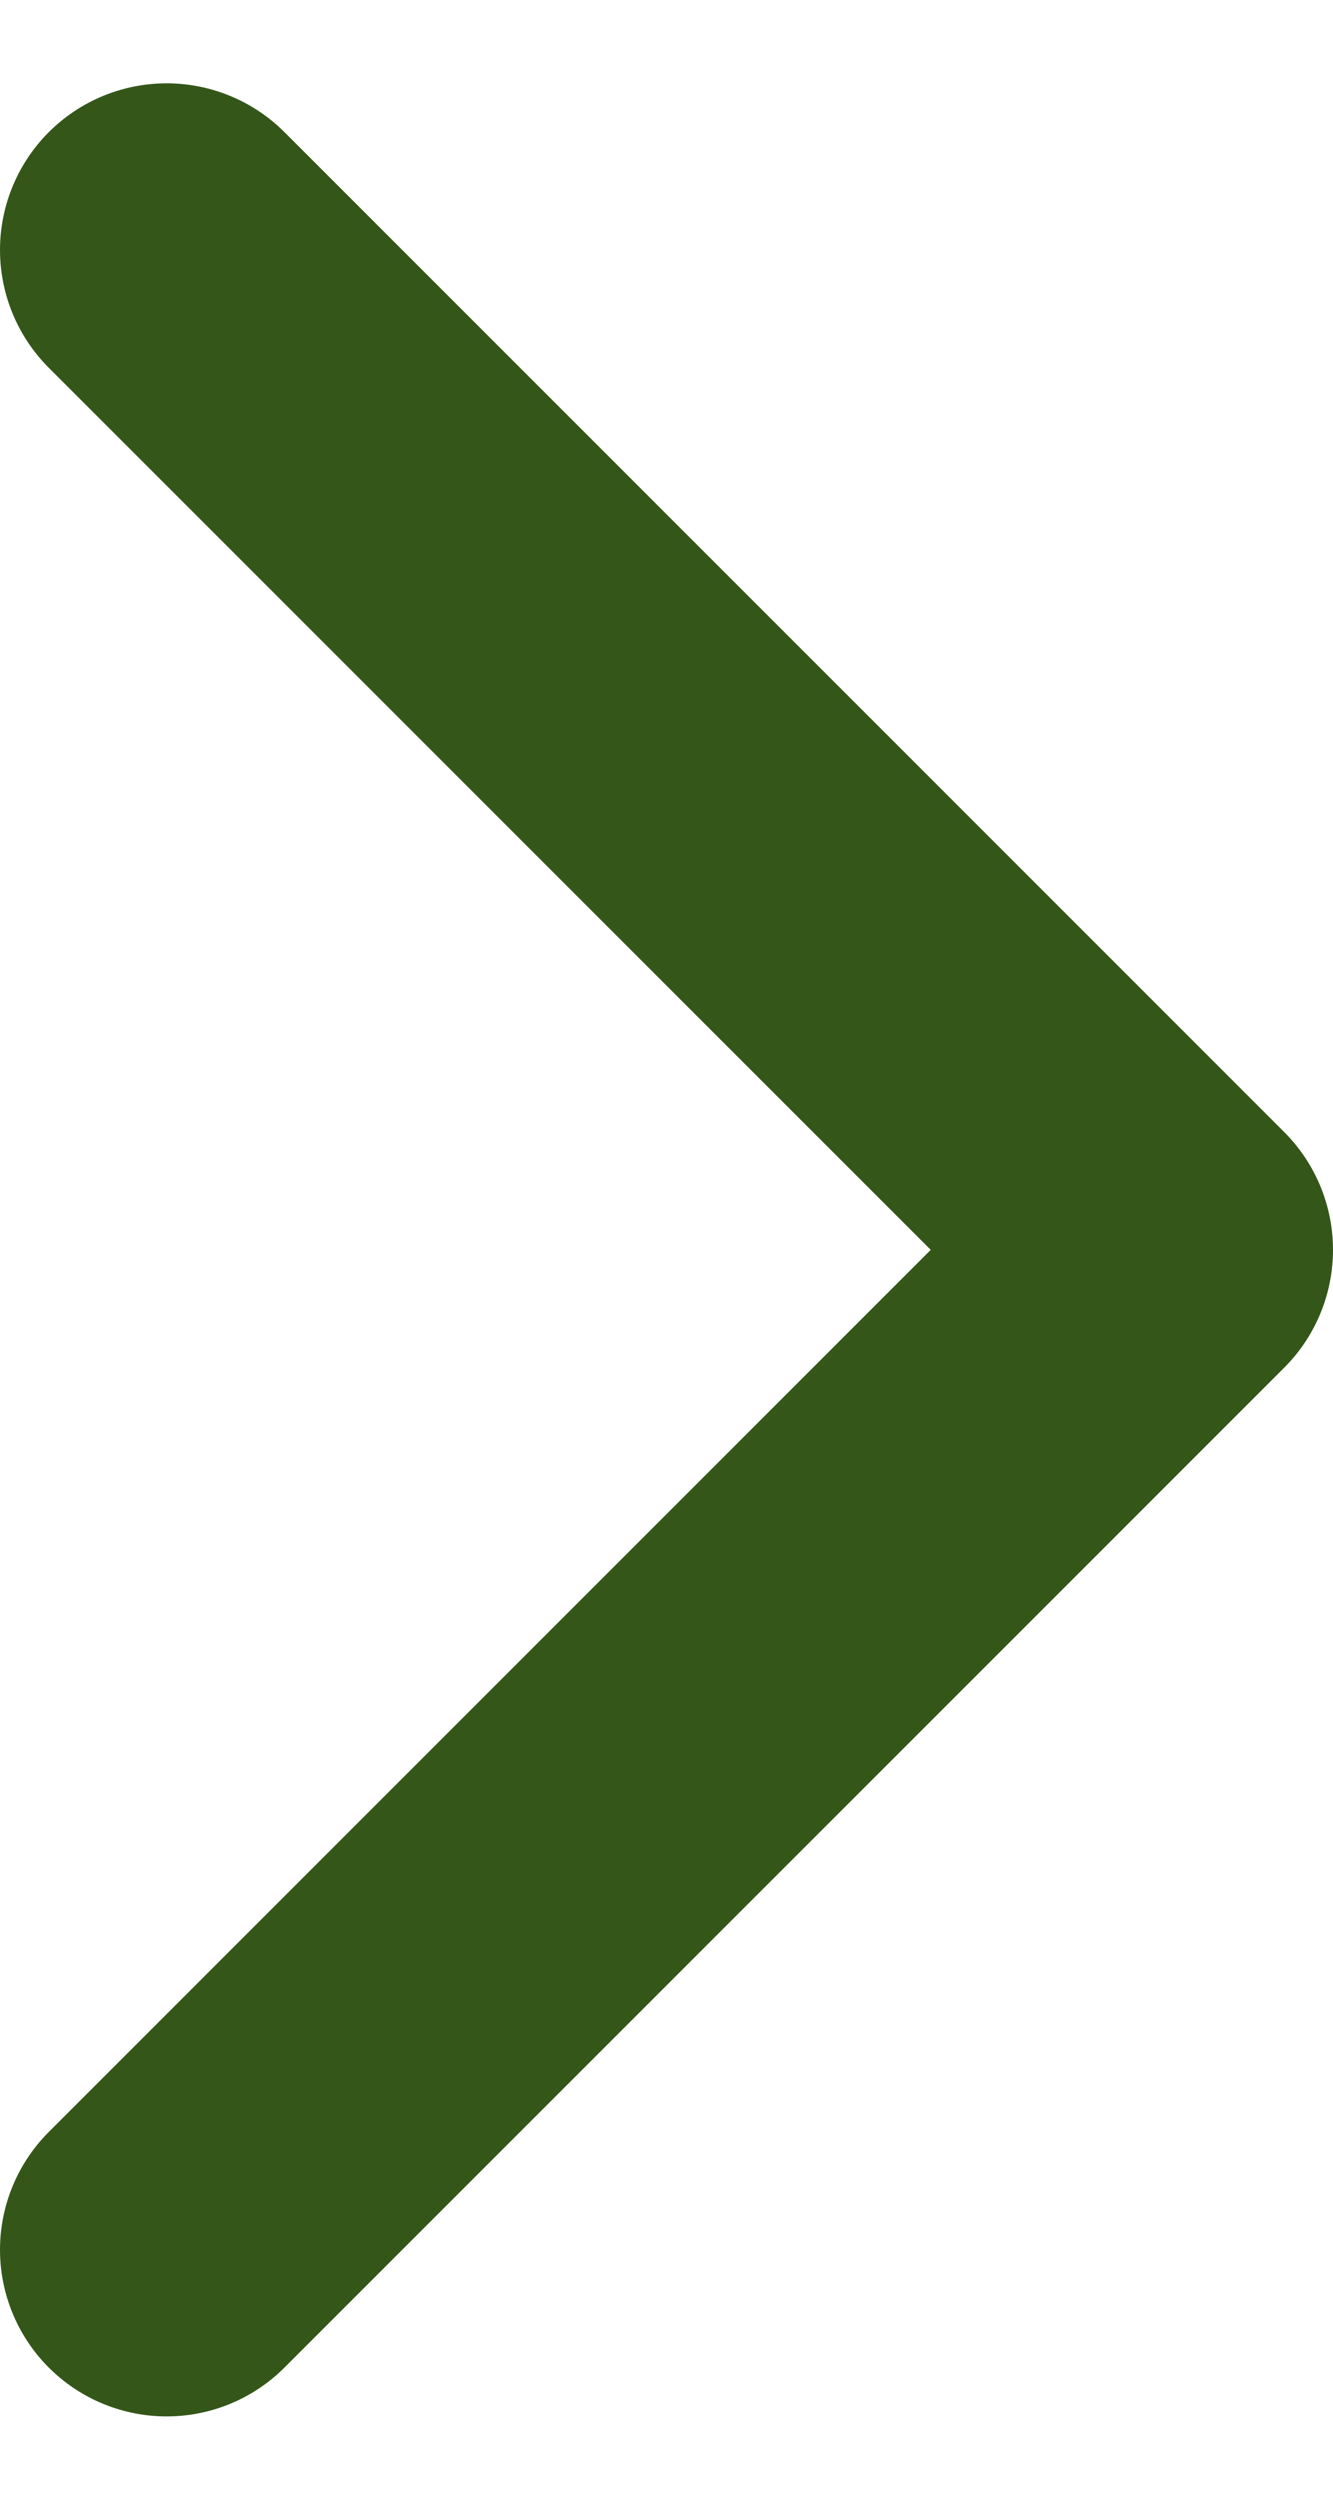 <svg width="8" height="15" viewBox="0 0 8 15" fill="none" xmlns="http://www.w3.org/2000/svg">
<path d="M1 13.5L7 7.5L1 1.5" stroke="#345719" stroke-width="2" stroke-linecap="round" stroke-linejoin="round"/>
</svg>
